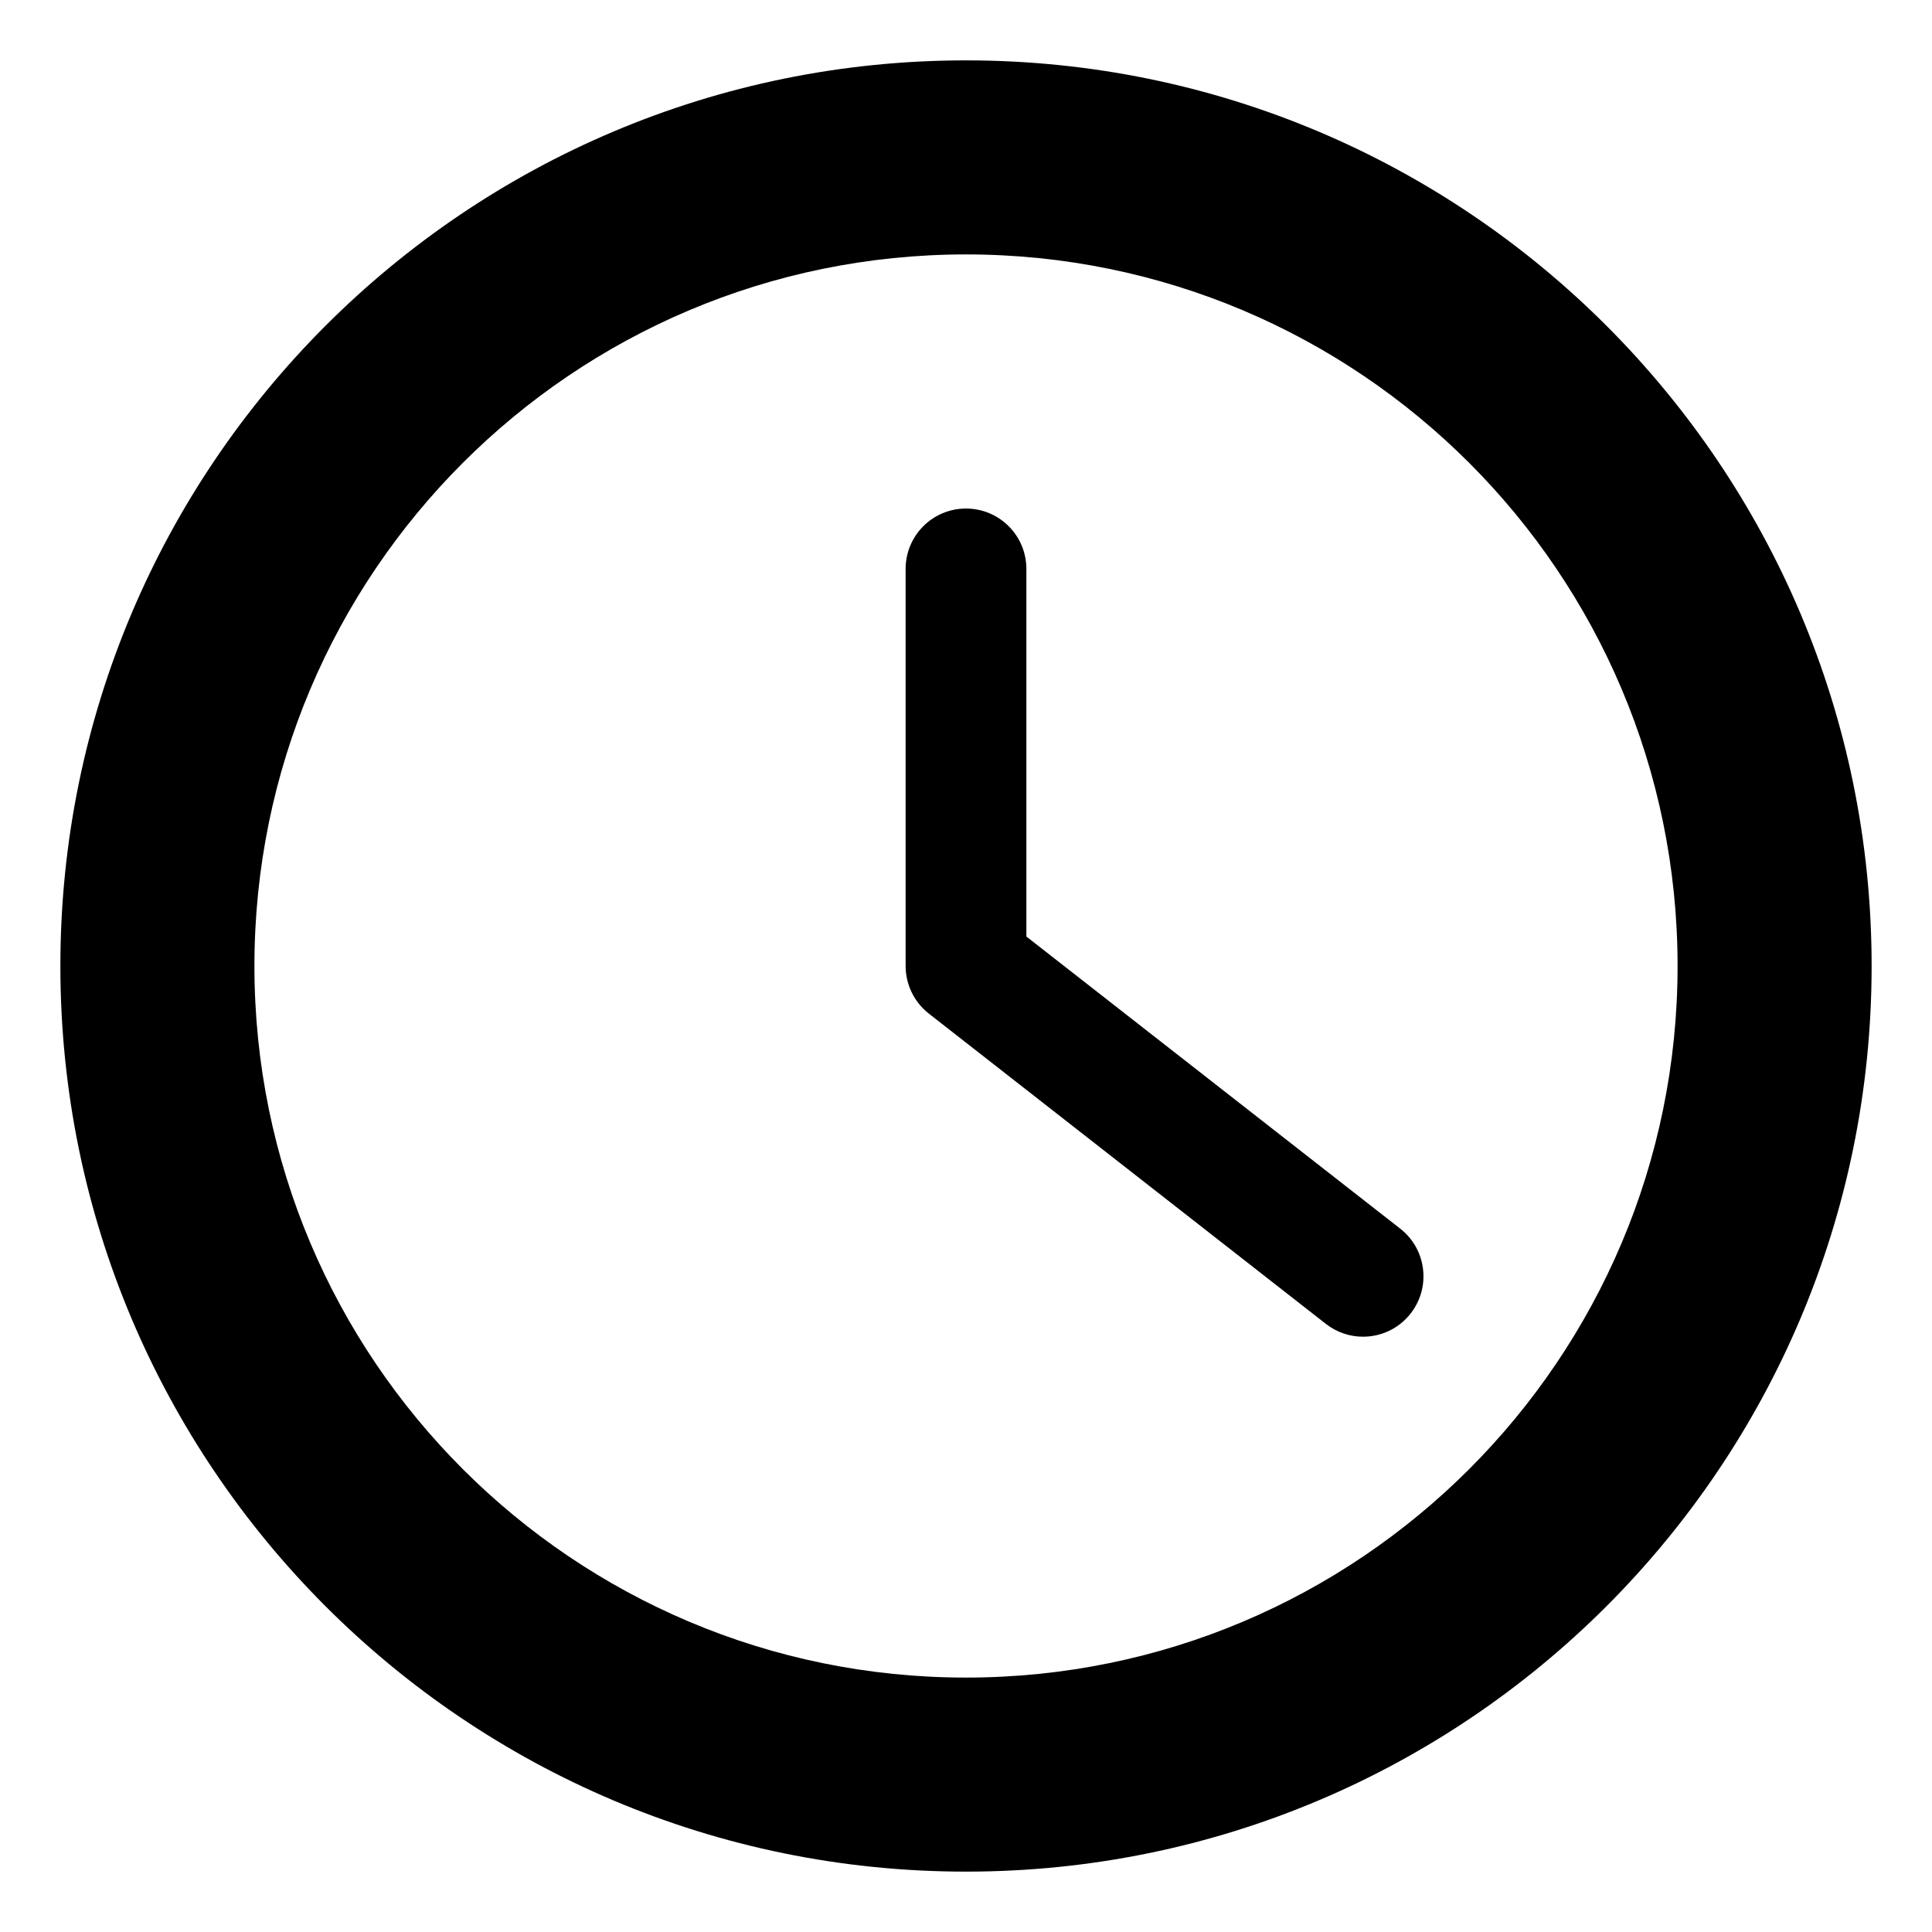 <?xml version="1.0" ?><svg id="Layer_1" style="enable-background:new 0 0 32 32;" version="1.1" viewBox="0 0 32 32" xml:space="preserve" xmlns="http://www.w3.org/2000/svg" xmlns:xlink="http://www.w3.org/1999/xlink"><g><g><path d="M16,1C7.716,1,1,7.716,1,16s6.716,15,15,15s15-6.716,15-15S24.284,1,16,1z M16,27.786    C9.491,27.786,4.214,22.509,4.214,16S9.491,4.214,16,4.214S27.786,9.491,27.786,16    S22.509,27.786,16,27.786z"/></g><g><path d="M22.576,22.14c-0.215,0-0.432-0.069-0.615-0.212l-6.577-5.14    C15.142,16.599,15,16.308,15,16V9.423c0-0.552,0.447-1,1-1s1,0.448,1,1v6.089    l6.193,4.839c0.435,0.34,0.512,0.969,0.172,1.404    C23.168,22.008,22.874,22.14,22.576,22.14z"/></g></g></svg>